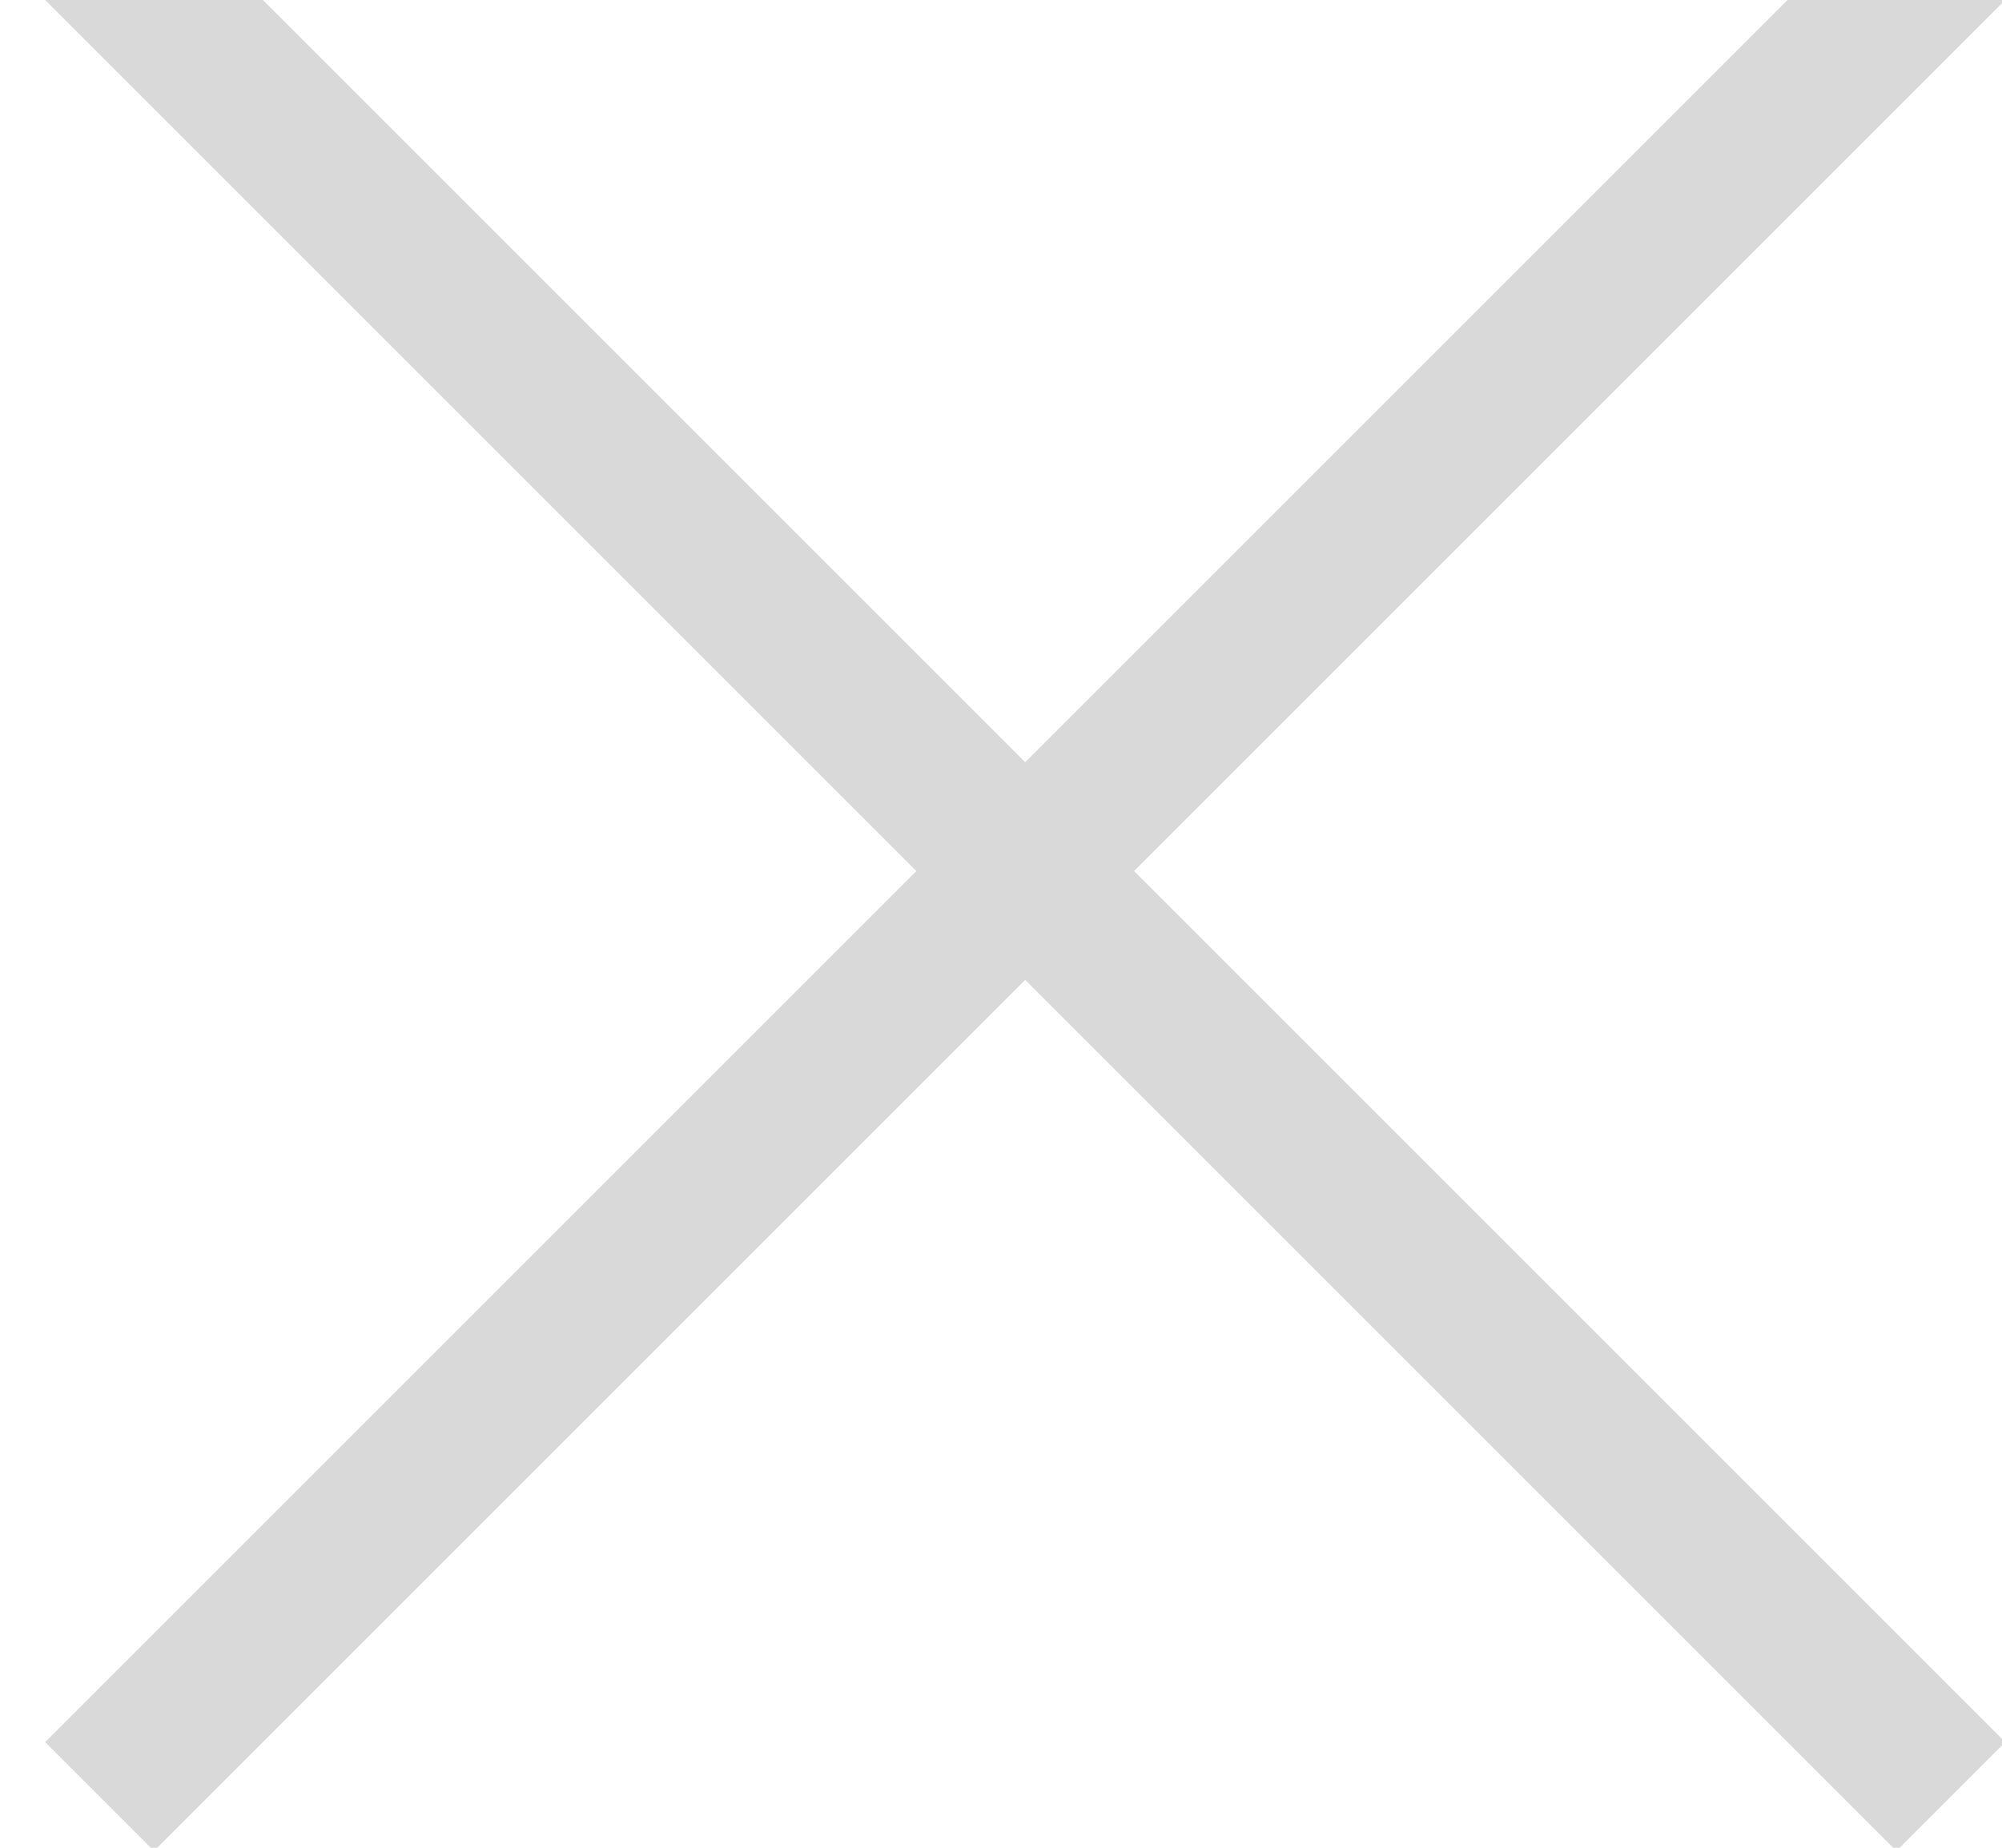 <?xml version="1.0" encoding="UTF-8" standalone="no"?>
<svg
   width="13px"
   height="12px"
   viewBox="0 0 13 12"
   version="1.1"
   id="svg6"
   sodipodi:docname="clear.svg"
   inkscape:version="1.1.1 (3bf5ae0d25, 2021-09-20)"
   xmlns:inkscape="http://www.inkscape.org/namespaces/inkscape"
   xmlns:sodipodi="http://sodipodi.sourceforge.net/DTD/sodipodi-0.dtd"
   xmlns="http://www.w3.org/2000/svg"
   xmlns:svg="http://www.w3.org/2000/svg">
  <defs
     id="defs10" />
  <sodipodi:namedview
     id="namedview8"
     pagecolor="#ffffff"
     bordercolor="#666666"
     borderopacity="1.0"
     inkscape:pageshadow="2"
     inkscape:pageopacity="0.0"
     inkscape:pagecheckerboard="0"
     showgrid="false"
     inkscape:zoom="64.166667"
     inkscape:cx="6.5064935"
     inkscape:cy="6"
     inkscape:window-width="1920"
     inkscape:window-height="974"
     inkscape:window-x="-11"
     inkscape:window-y="-11"
     inkscape:window-maximized="1"
     inkscape:current-layer="svg6" />
  <title
     id="title2">Combined Shape</title>
  <g
     id="icons"
     stroke="none"
     stroke-width="1"
     fill="none"
     fill-rule="evenodd"
     stroke-linecap="square"
     style="fill:#808080;stroke:#d9d9d9;fill-opacity:1;stroke-opacity:1">
    <path
       d="M12.314,-7.99360578e-15 L1,11.314 M1,-7.10542736e-15 L12.314,11.314"
       id="Combined-Shape"
       stroke="#141C3A"
       style="fill:#808080;stroke:#d9d9d9;fill-opacity:1;stroke-opacity:1" />
  </g>
</svg>
